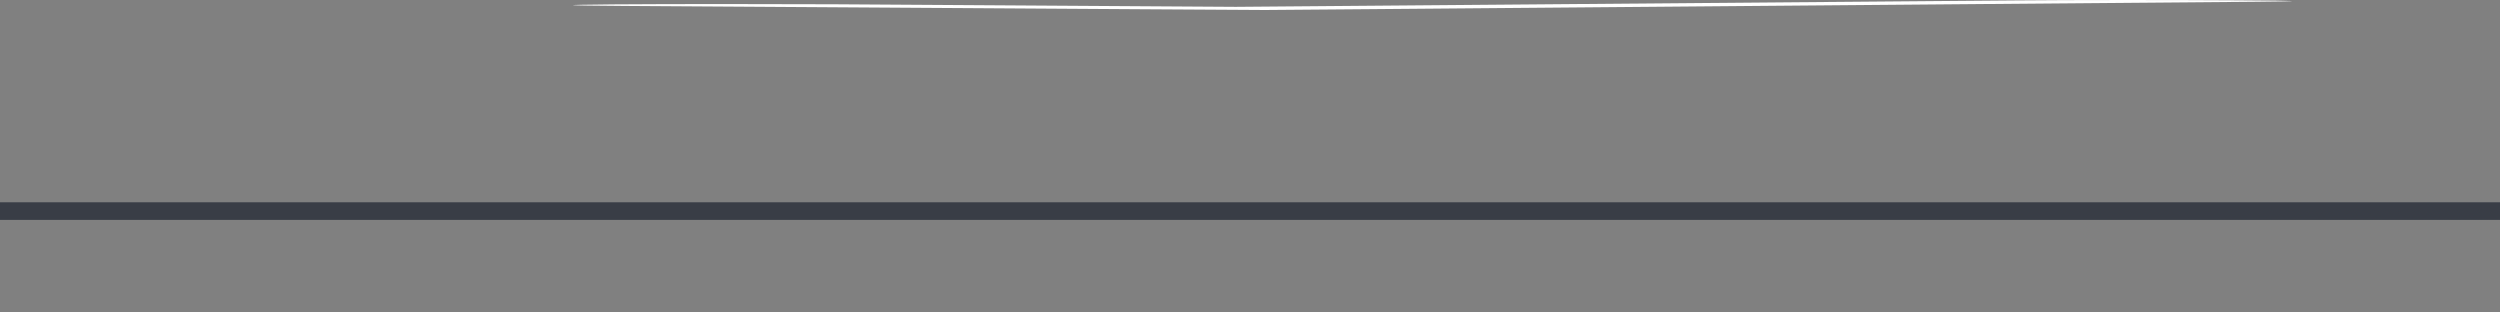 <svg width="24" height="3" viewBox="0 0 24 3" fill="none" xmlns="http://www.w3.org/2000/svg">
<rect x="0" y="0" width="24" height="3" fill="#808080" stroke="none"/>
<rect y="1.942" width="24" height="0.169" fill="#393D46"/>
<path d="M8.004 0.041C7.389 0.038 6.44 0.038 5.886 0.042C5.332 0.047 5.382 0.053 5.998 0.057L8.004 0.041ZM12.001 0.081L10.998 0.089L12.145 0.096L13.144 0.088L12.001 0.081ZM21.644 0.017C22.18 0.013 22.104 0.006 21.473 0.003C20.841 -0.001 19.895 -0.001 19.358 0.004L21.644 0.017ZM5.998 0.057L10.998 0.089L13.004 0.073L8.004 0.041L5.998 0.057ZM13.144 0.088L21.644 0.017L19.358 0.004L10.858 0.074L13.144 0.088Z" fill="white"/>
</svg>
